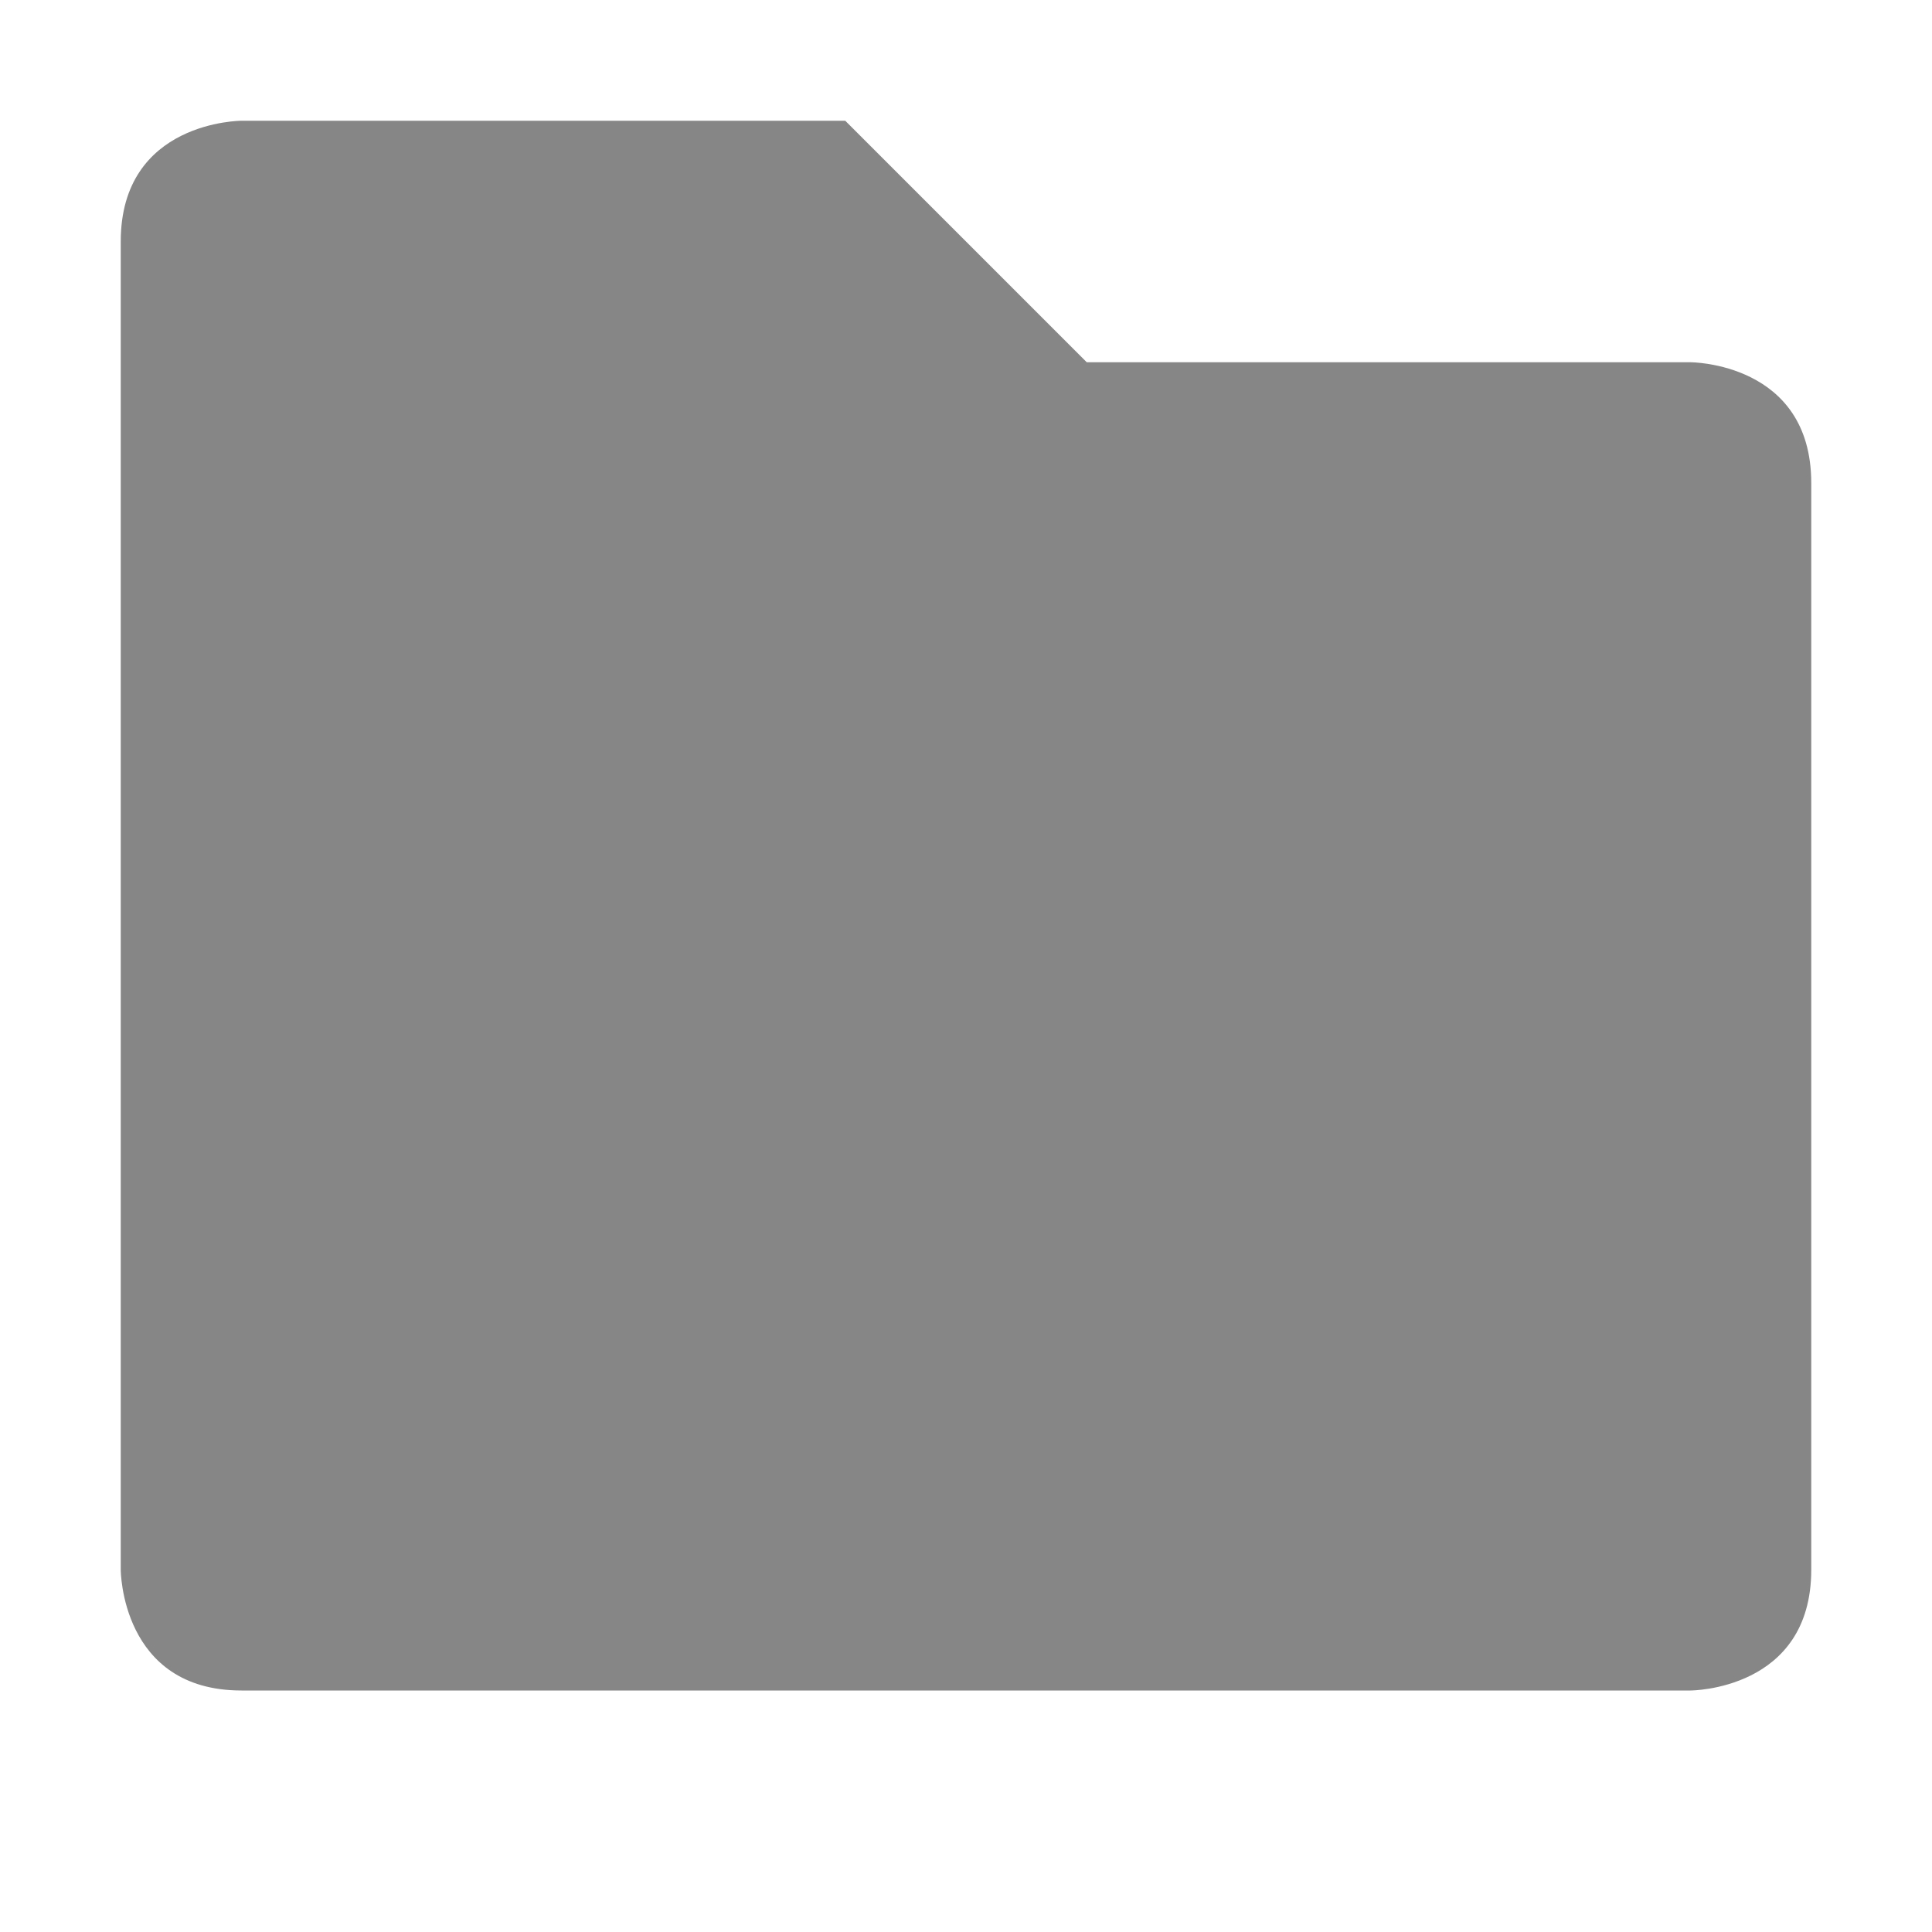 <svg xmlns="http://www.w3.org/2000/svg" width="16" height="16" viewBox="0 0 16 16">
 <path style="fill:#868686" d="m 1,2 0,11 c 0,0 0,1 1,1 l 12,0 c 0,0 1,0 1,-1 L 15,4 C 15,3 14,3 14,3 L 9,3 7,1 2,1 C 2,1 1,1 1,2 Z"/>
</svg>
